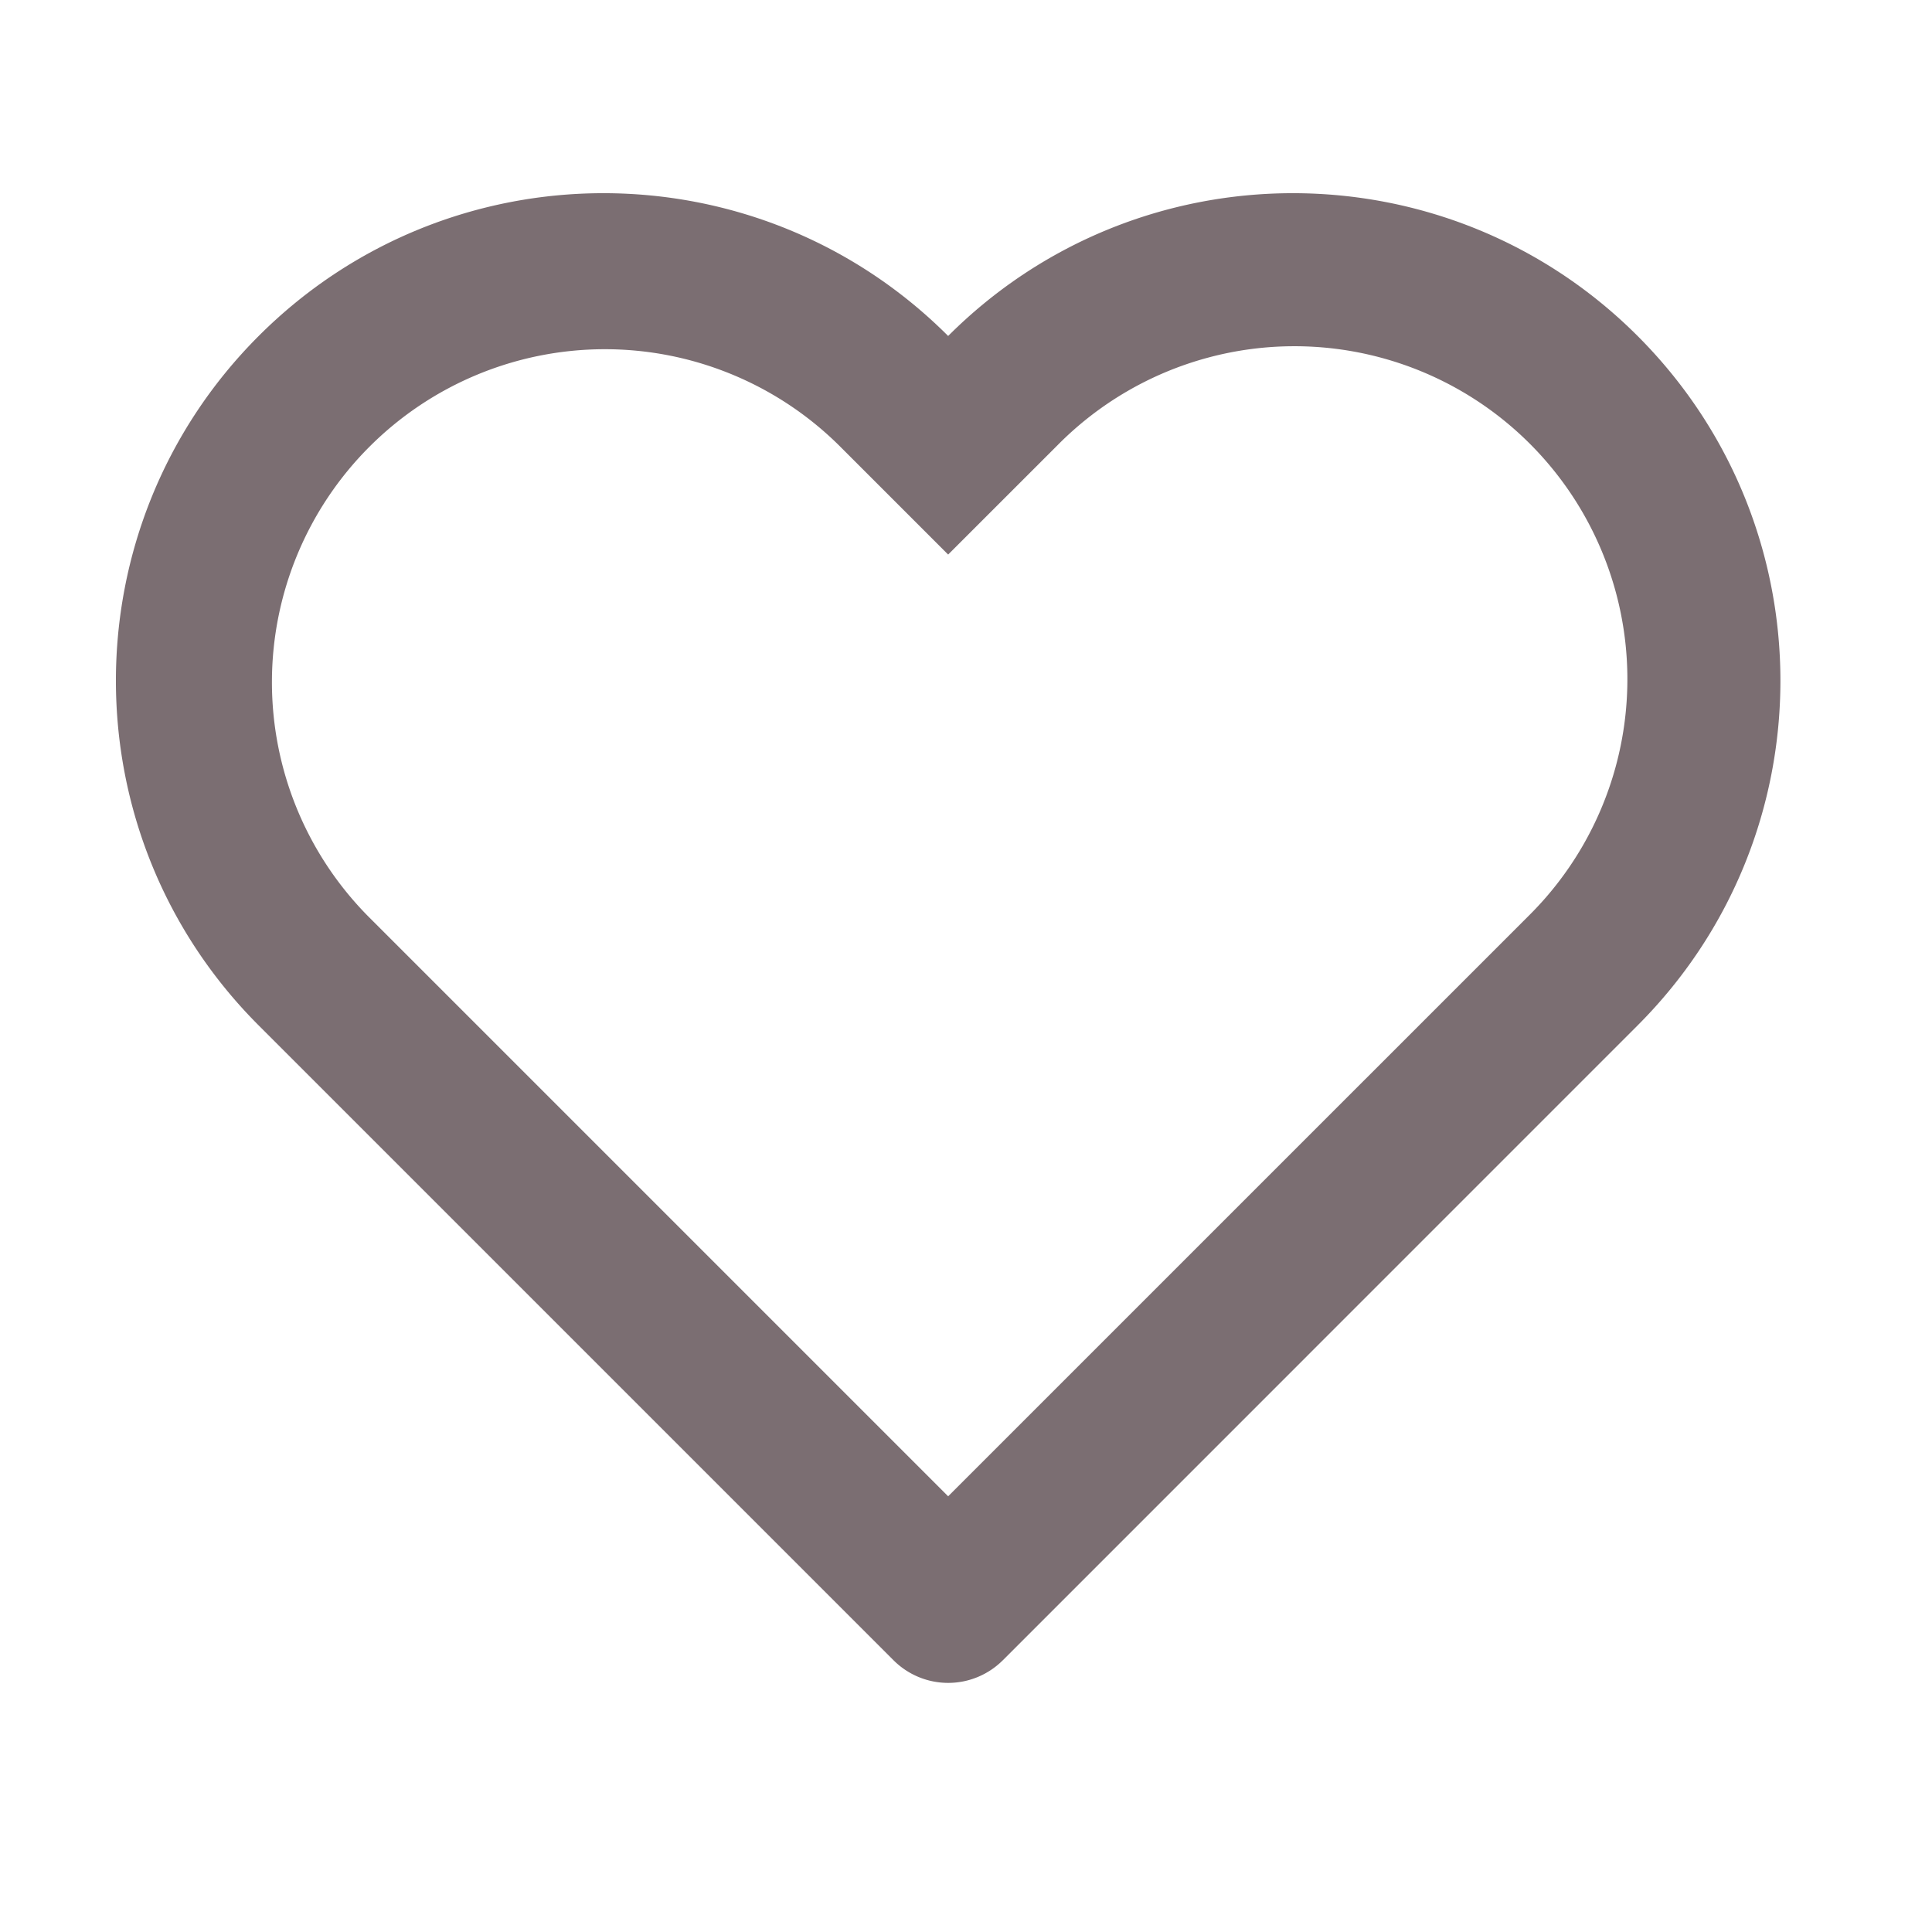 <?xml version="1.0" standalone="no"?><!DOCTYPE svg PUBLIC "-//W3C//DTD SVG 1.1//EN" "http://www.w3.org/Graphics/SVG/1.1/DTD/svg11.dtd"><svg t="1639407658735" class="icon" viewBox="0 0 1024 1024" version="1.1" xmlns="http://www.w3.org/2000/svg" p-id="4146" width="64" height="64" xmlns:xlink="http://www.w3.org/1999/xlink"><defs><style type="text/css"></style></defs><path d="M502.538 793.068L810.045 485.58a176.476 176.476 0 1 0-249.569-249.57l-57.938 57.918-57.917-57.917A176.476 176.476 0 0 0 195.05 485.58l307.487 307.487z m28.98 86.896a40.96 40.96 0 0 1-57.938 0L137.114 543.498C36.209 442.593 36.209 279 137.114 178.074c100.925-100.905 264.52-100.905 365.424 0 100.926-100.905 264.52-100.905 365.425 0 100.925 100.925 100.925 264.52 0 365.424L531.517 879.985z" p-id="4147" fill="#7b6e72"></path></svg>